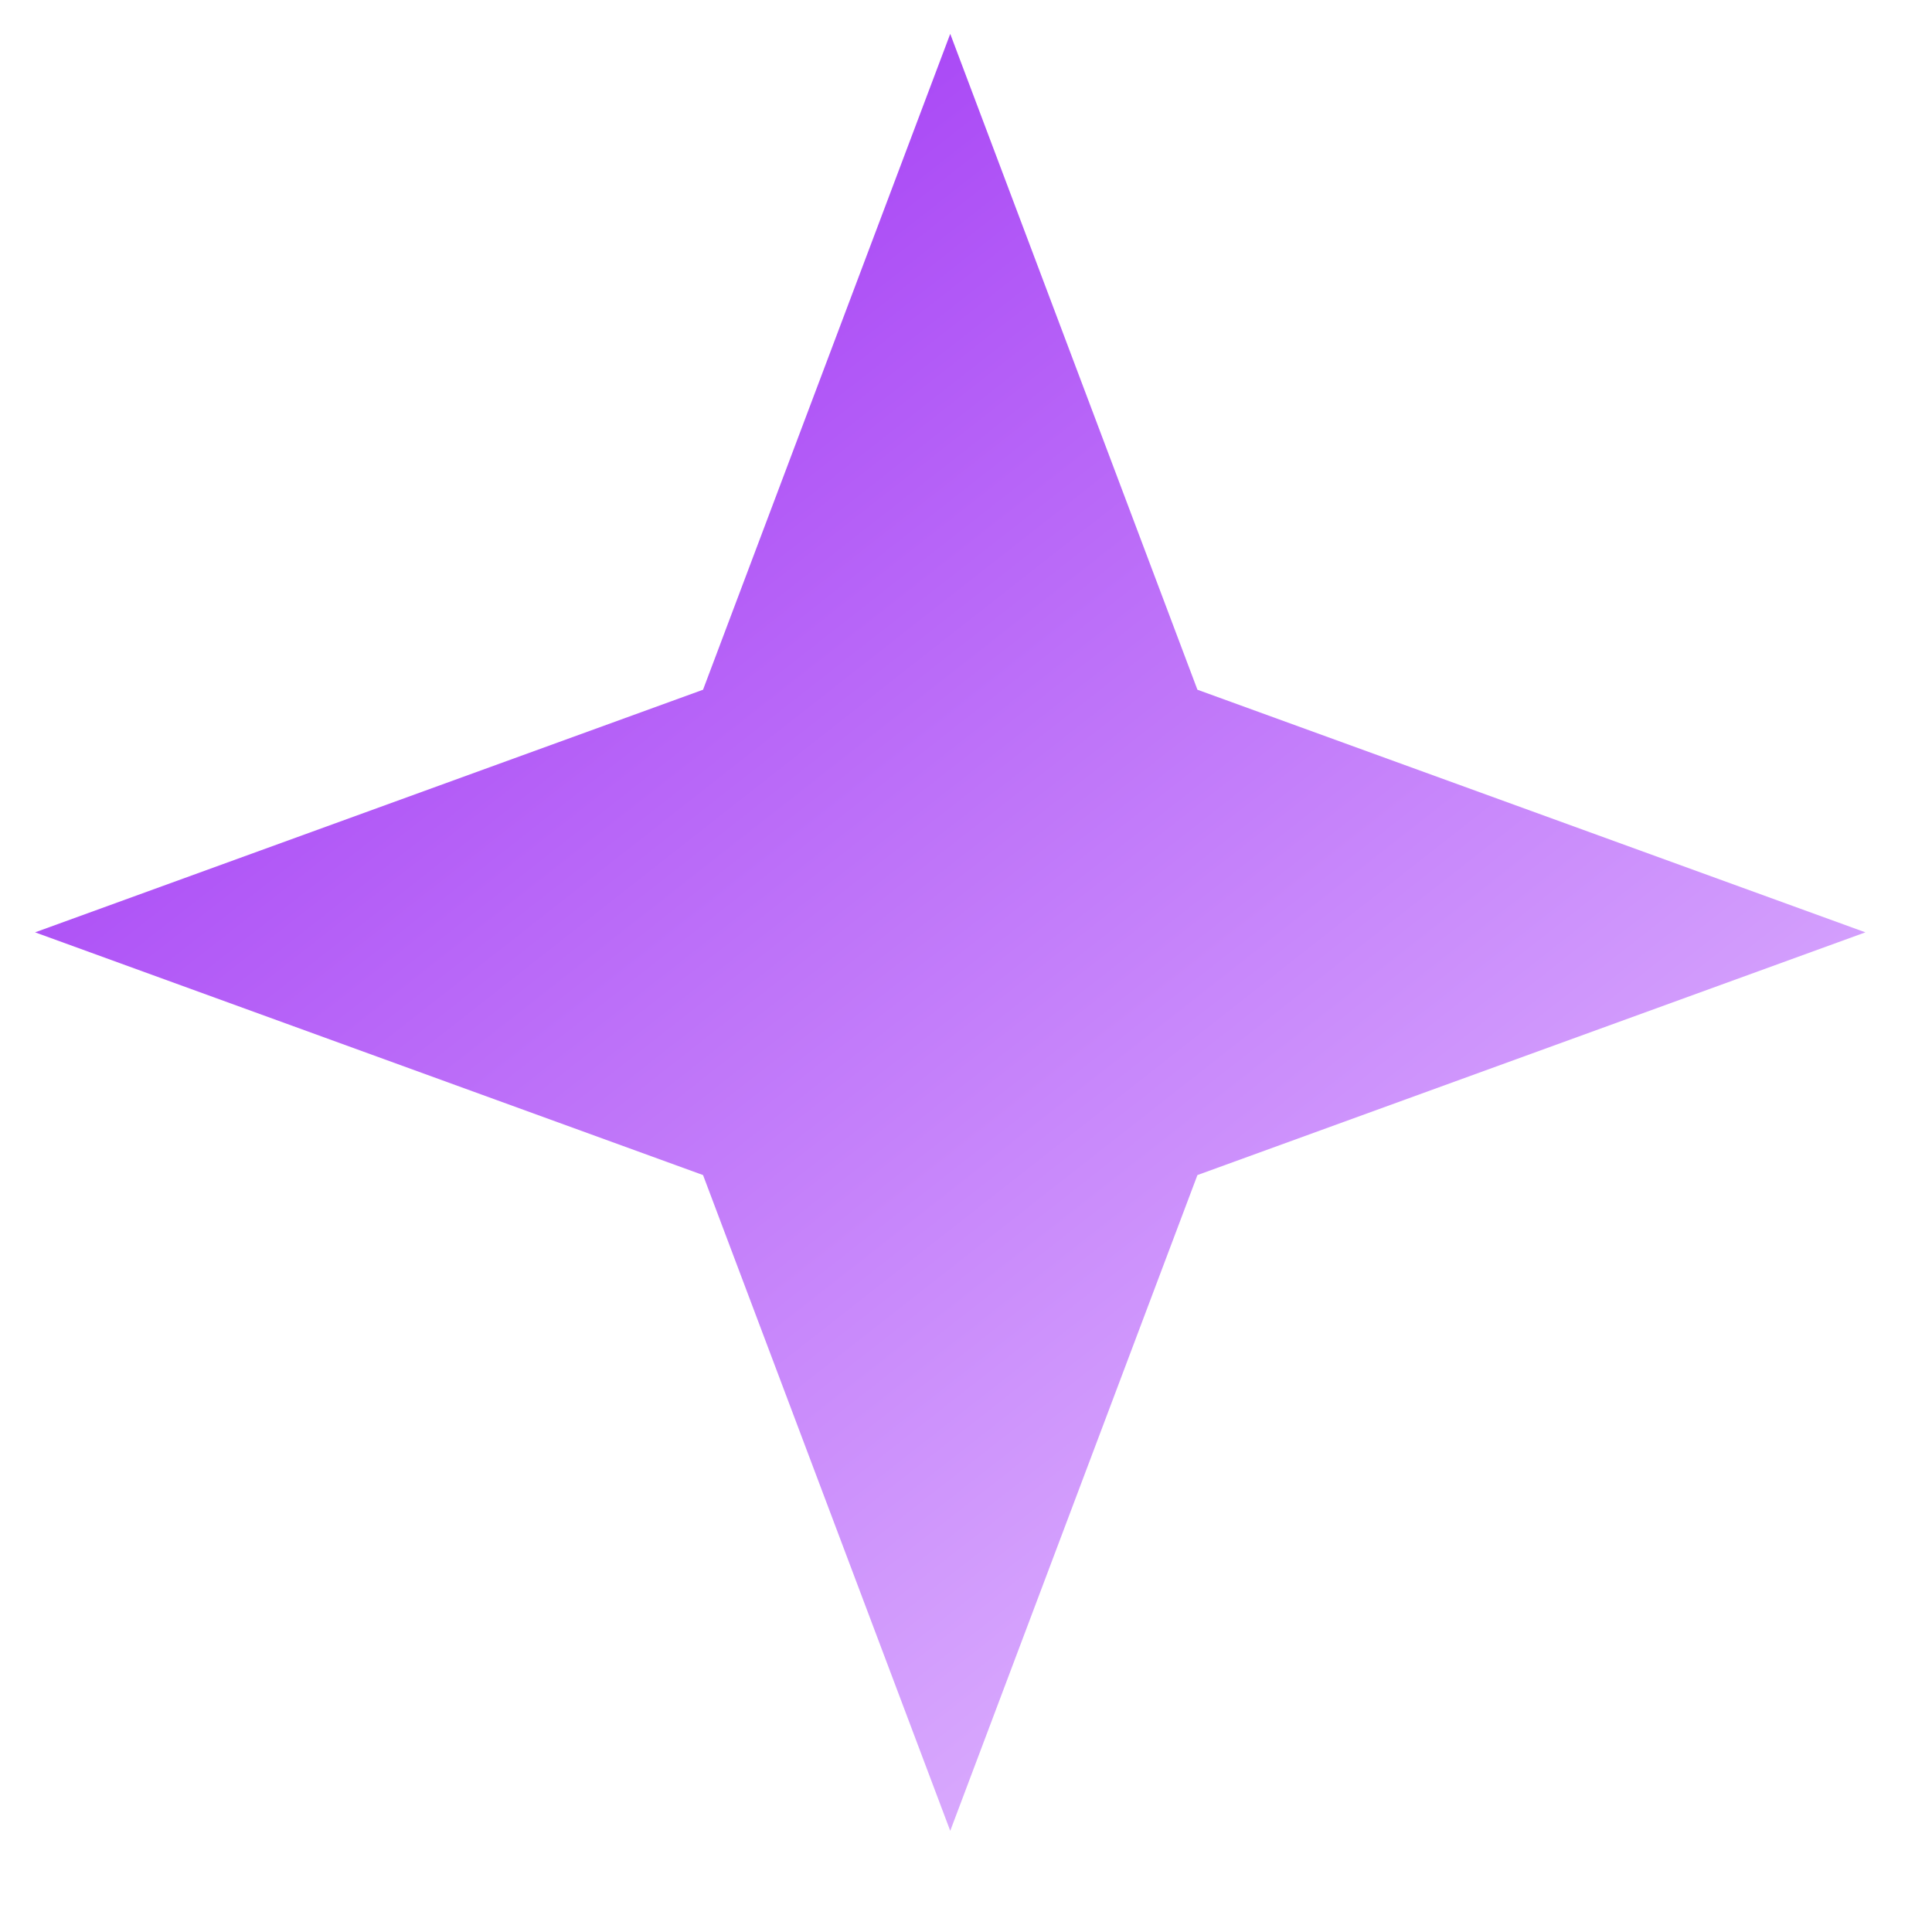 <svg xmlns="http://www.w3.org/2000/svg" width="19" height="19" fill="none" viewBox="0 0 19 19"><path fill="url(#paint0_linear_1_44)" d="M9.345 0.333L11.776 6.783L18.345 9.169L11.776 11.556L9.345 18.005L6.914 11.556L0.345 9.169L6.914 6.783L9.345 0.333Z"/><defs><linearGradient id="paint0_linear_1_44" x1="3.345" x2="15.077" y1="1.806" y2="16.743" gradientUnits="userSpaceOnUse"><stop stop-color="#A239F4"/><stop offset="1" stop-color="#E0B9FF"/></linearGradient></defs></svg>
